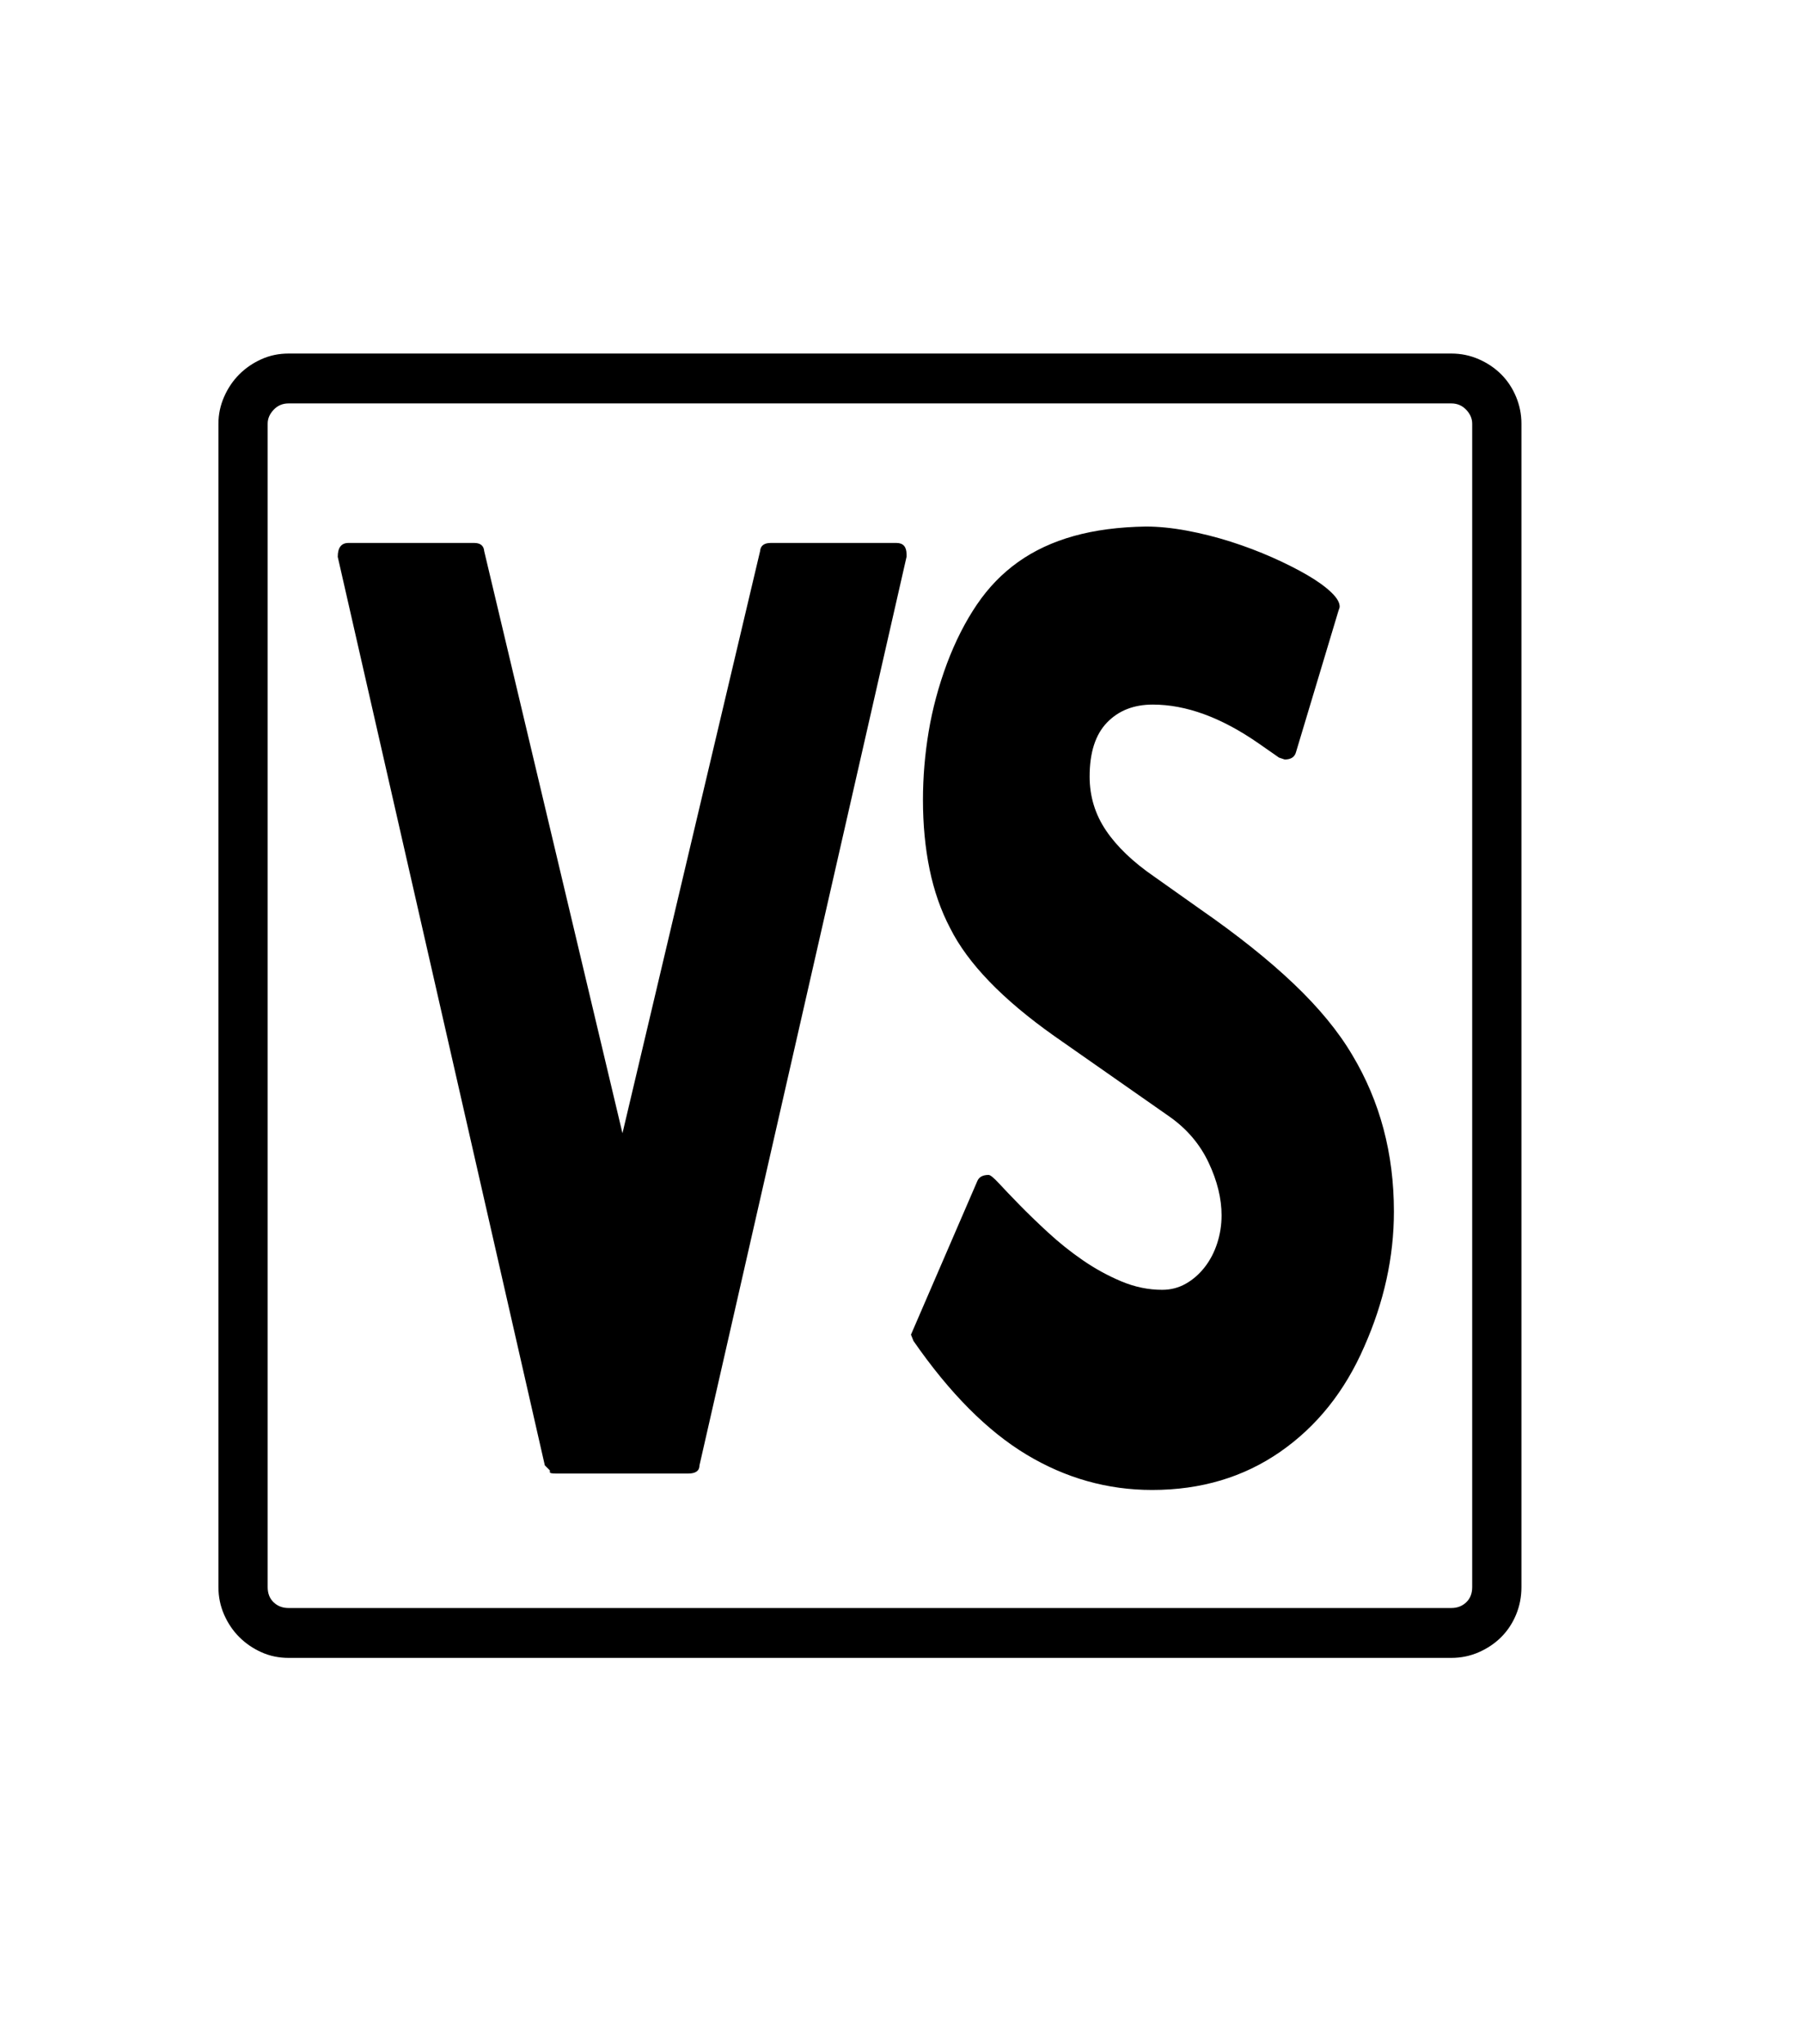 <svg xmlns="http://www.w3.org/2000/svg" xmlns:xlink="http://www.w3.org/1999/xlink" viewBox="0 0 357 404.75" version="1.1">
<defs>
<g>
<symbol overflow="visible" id="glyph0-0">
<path style="stroke:none;" d="M 102.125 -198.625 L 102.125 15.875 L 210.375 15.875 L 210.375 -198.625 Z M 84.375 33.625 L 84.375 -216.375 L 228.125 -216.375 L 228.125 33.625 Z M 84.375 33.625 "/>
</symbol>
<symbol overflow="visible" id="glyph0-1">
<path style="stroke:none;" d="M 136.625 -183.5 L 161.5 -183.5 C 162.832 -183.5 163.5 -182.75 163.5 -181.25 L 163.5 -180.75 L 122.5 -0.875 C 122.5 0.207 121.75 0.75 120.25 0.75 L 94.125 0.75 C 93.289 0.75 92.875 0.664 92.875 0.5 L 92.875 0.125 L 91.875 -0.875 L 50.875 -180.75 C 50.875 -182.582 51.582 -183.5 53 -183.5 L 77.875 -183.5 C 79.125 -183.5 79.789 -182.957 79.875 -181.875 L 107.25 -66.625 L 134.5 -181.875 C 134.582 -182.957 135.289 -183.5 136.625 -183.5 Z M 260 -51.125 C 260 -42.125 258.039 -33.207 254.125 -24.375 C 250.289 -15.539 244.75 -8.602 237.5 -3.562 C 230.25 1.477 221.789 4 212.125 4 C 203.289 4 195 1.664 187.25 -3 C 179.5 -7.664 172.039 -15.164 164.875 -25.5 L 164.375 -26.75 L 177.5 -57.125 C 177.832 -57.957 178.582 -58.375 179.75 -58.375 C 180.082 -58.375 180.77 -57.812 181.812 -56.688 C 182.852 -55.562 184.188 -54.164 185.812 -52.5 C 187.438 -50.832 189.332 -49 191.5 -47 C 193.664 -45 195.957 -43.164 198.375 -41.5 C 200.789 -39.832 203.332 -38.438 206 -37.312 C 208.664 -36.188 211.375 -35.625 214.125 -35.625 C 215.789 -35.625 217.332 -36.02 218.75 -36.812 C 220.164 -37.602 221.414 -38.688 222.5 -40.062 C 223.582 -41.438 224.414 -43.02 225 -44.812 C 225.582 -46.602 225.875 -48.457 225.875 -50.375 C 225.875 -53.707 225.02 -57.188 223.312 -60.812 C 221.602 -64.438 219.039 -67.457 215.625 -69.875 L 192.75 -85.875 C 182.5 -93.125 175.625 -100.25 172.125 -107.25 C 170.289 -110.75 168.938 -114.625 168.062 -118.875 C 167.188 -123.125 166.75 -127.707 166.75 -132.625 C 166.75 -137.125 167.125 -141.625 167.875 -146.125 C 168.625 -150.625 169.832 -155.125 171.5 -159.625 C 173.164 -164.039 175.145 -167.938 177.438 -171.312 C 179.727 -174.688 182.457 -177.5 185.625 -179.75 C 188.789 -182 192.457 -183.707 196.625 -184.875 C 200.789 -186.039 205.539 -186.664 210.875 -186.75 C 213.375 -186.75 216.082 -186.477 219 -185.938 C 221.914 -185.395 224.812 -184.664 227.688 -183.75 C 230.562 -182.832 233.312 -181.789 235.938 -180.625 C 238.562 -179.457 240.875 -178.289 242.875 -177.125 C 244.875 -175.957 246.457 -174.812 247.625 -173.688 C 248.789 -172.562 249.332 -171.582 249.25 -170.75 L 249 -170 L 240.625 -142.125 C 240.375 -141.125 239.625 -140.625 238.375 -140.625 L 237.25 -141 L 233.125 -143.875 C 225.789 -148.957 218.832 -151.5 212.25 -151.5 C 208.5 -151.5 205.477 -150.312 203.188 -147.938 C 200.895 -145.562 199.75 -142 199.75 -137.25 C 199.75 -133.332 200.832 -129.77 203 -126.562 C 205.164 -123.352 208.375 -120.289 212.625 -117.375 L 221.625 -111 C 228.957 -105.914 235.125 -101 240.125 -96.25 C 245.125 -91.5 249 -86.789 251.75 -82.125 C 257.25 -72.957 260 -62.625 260 -51.125 Z M 275.5 23.25 L 275.5 -207.125 C 275.5 -208.125 275.102 -209.039 274.312 -209.875 C 273.52 -210.707 272.539 -211.125 271.375 -211.125 L 41.125 -211.125 C 39.957 -211.125 38.977 -210.707 38.188 -209.875 C 37.395 -209.039 37 -208.125 37 -207.125 L 37 23.25 C 37 24.5 37.395 25.5 38.188 26.25 C 38.977 27 39.957 27.375 41.125 27.375 L 271.375 27.375 C 272.539 27.375 273.52 27 274.312 26.25 C 275.102 25.5 275.5 24.5 275.5 23.25 Z M 41.125 -221 L 271.375 -221 C 273.289 -221 275.102 -220.625 276.812 -219.875 C 278.52 -219.125 280 -218.125 281.25 -216.875 C 282.5 -215.625 283.477 -214.145 284.188 -212.438 C 284.895 -210.727 285.25 -208.957 285.25 -207.125 L 285.25 23.25 C 285.25 25.164 284.895 26.977 284.188 28.688 C 283.477 30.395 282.5 31.875 281.25 33.125 C 280 34.375 278.52 35.375 276.812 36.125 C 275.102 36.875 273.289 37.25 271.375 37.25 L 41.125 37.25 C 39.207 37.25 37.414 36.875 35.75 36.125 C 34.082 35.375 32.625 34.375 31.375 33.125 C 30.125 31.875 29.125 30.395 28.375 28.688 C 27.625 26.977 27.25 25.164 27.25 23.25 L 27.25 -207.125 C 27.25 -208.957 27.625 -210.727 28.375 -212.438 C 29.125 -214.145 30.125 -215.625 31.375 -216.875 C 32.625 -218.125 34.082 -219.125 35.75 -219.875 C 37.414 -220.625 39.207 -221 41.125 -221 Z M 41.125 -221 "/>
</symbol>
</g>
</defs>
<g id="surface1">
<rect x="0" y="0" width="357" height="404.75" style="fill:rgb(100%,100%,100%);fill-opacity:1;stroke:none;"/>
<g style="fill:rgb(0%,0%,0%);fill-opacity:1;">
  <use xlink:href="#glyph0-1" x="16" y="291"/>
</g>
</g>
</svg>
